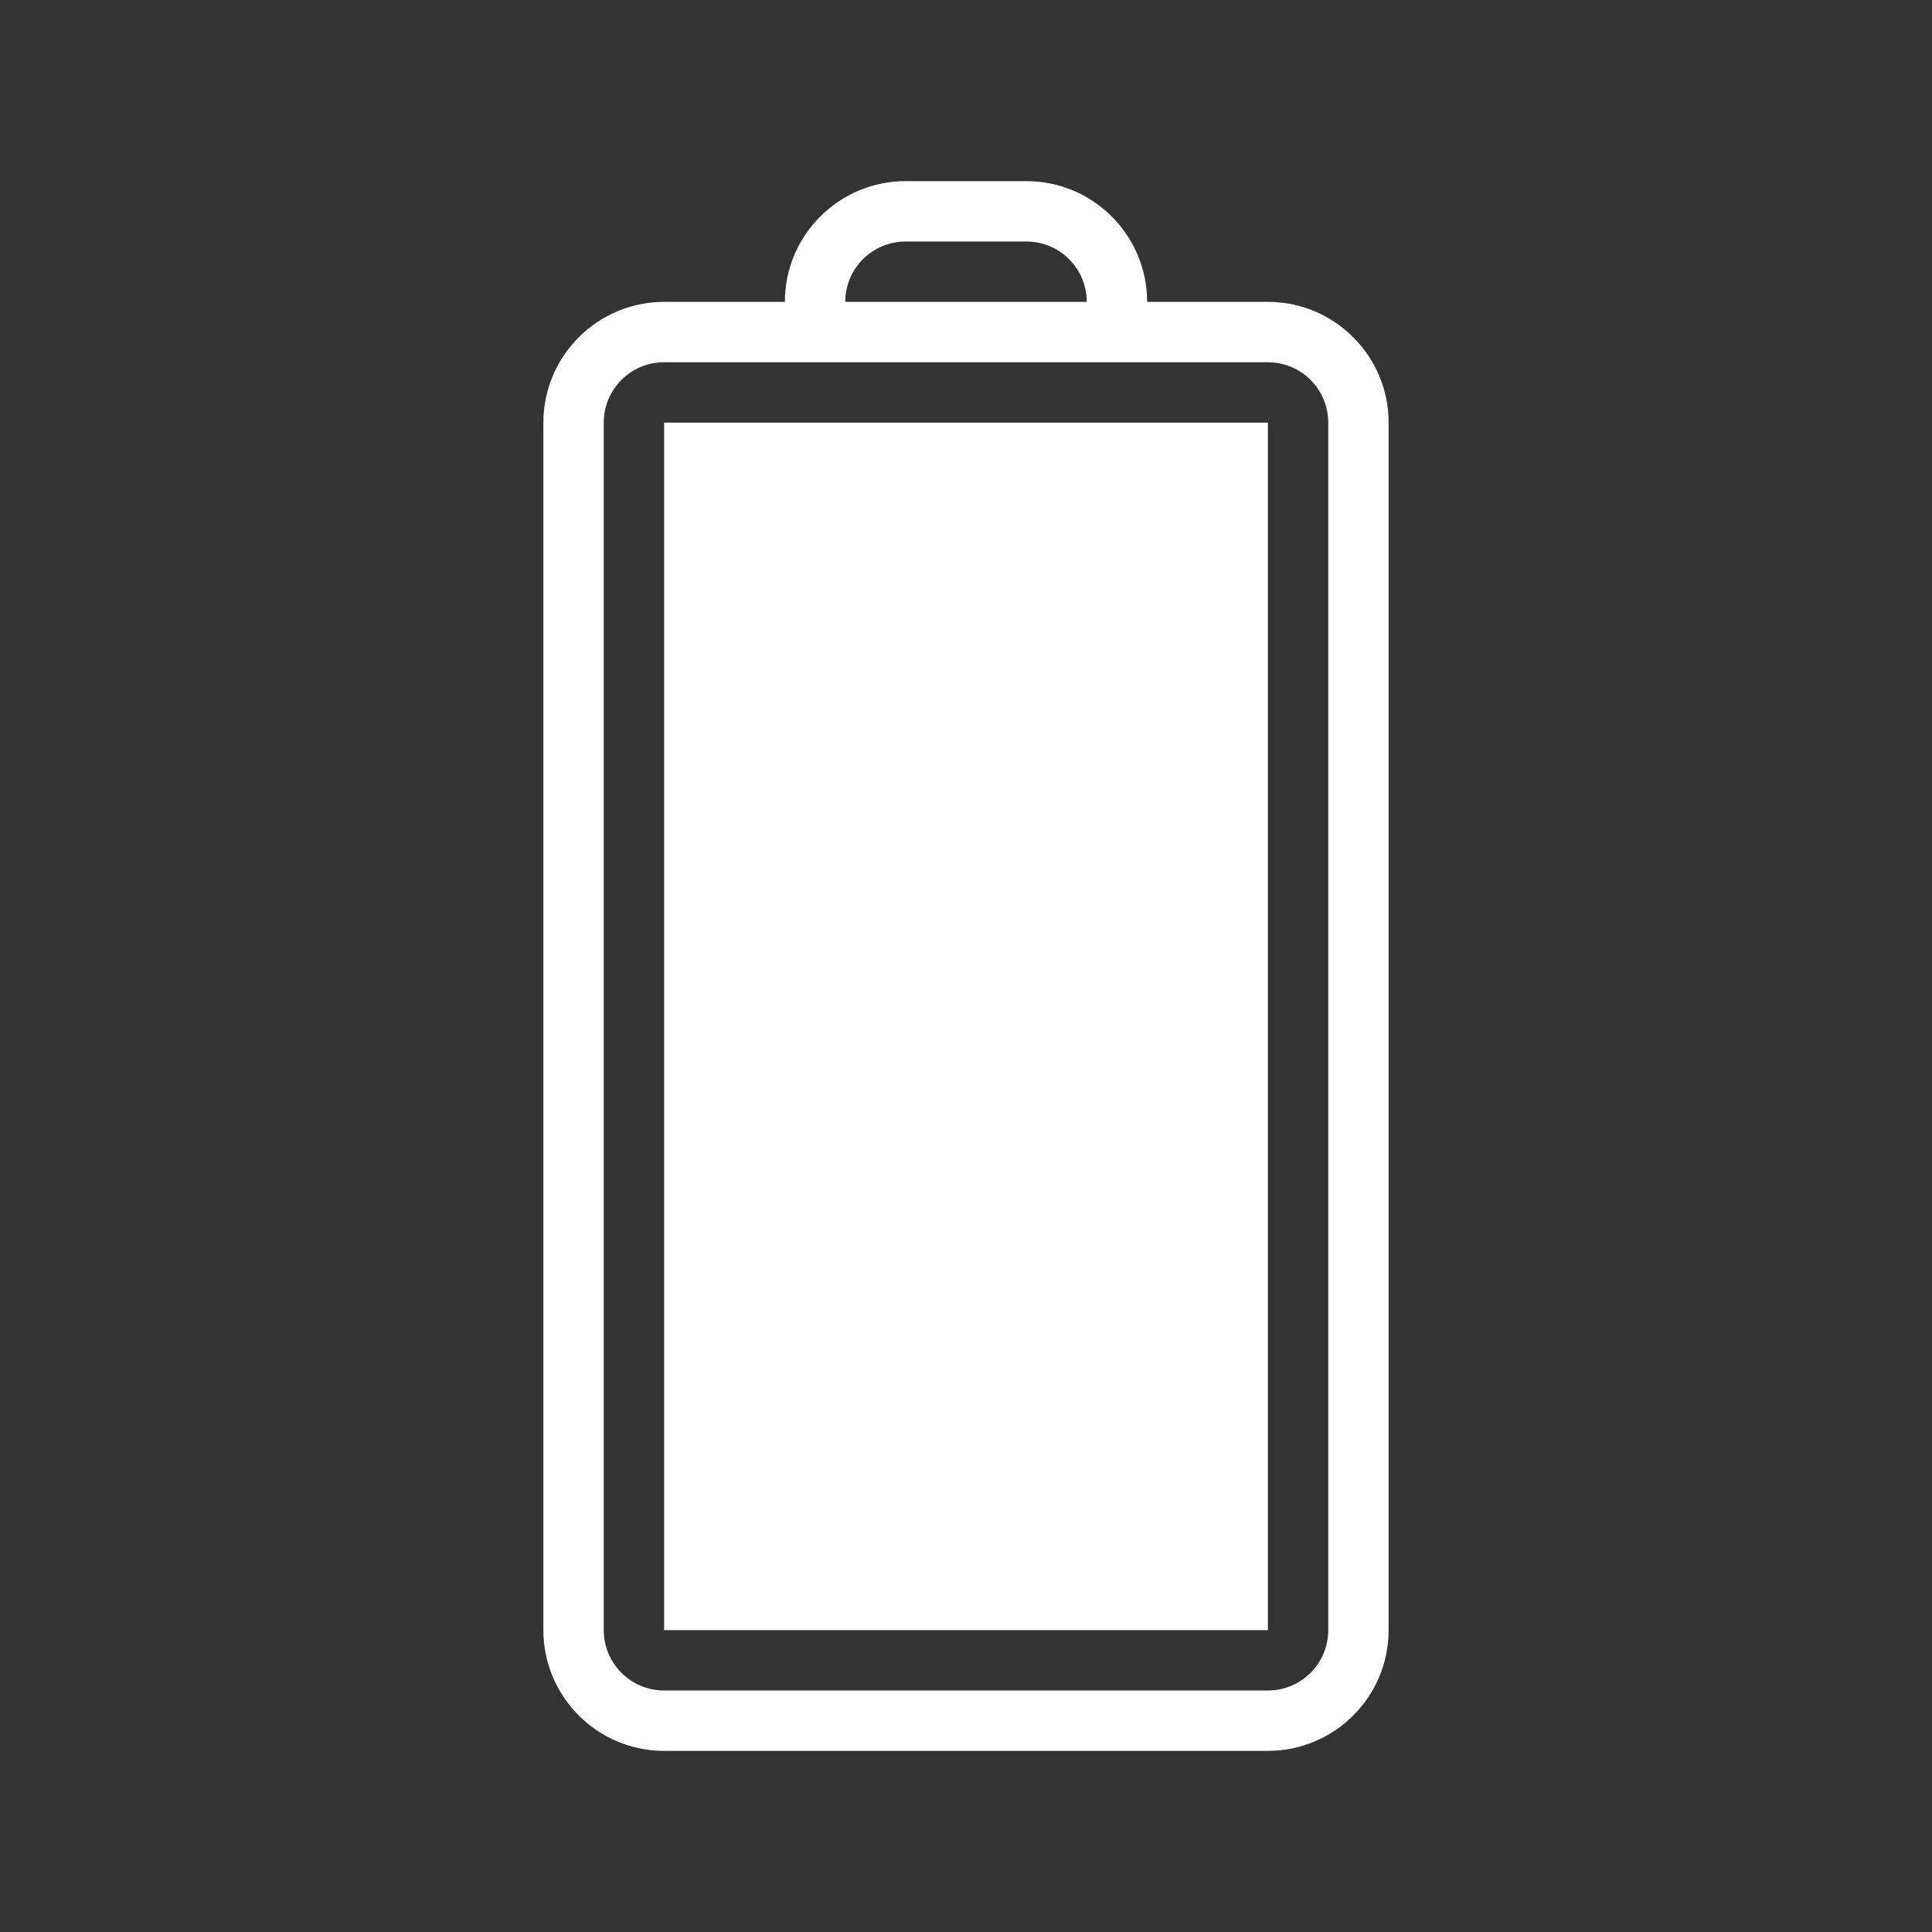 <?xml version="1.0" encoding="UTF-8" standalone="no"?>
<!-- Created with Inkscape (http://www.inkscape.org/) -->

<svg
   xmlns:dc="http://purl.org/dc/elements/1.1/"
   xmlns:cc="http://creativecommons.org/ns#"
   xmlns:rdf="http://www.w3.org/1999/02/22-rdf-syntax-ns#"
   xmlns:svg="http://www.w3.org/2000/svg"
   xmlns="http://www.w3.org/2000/svg"
   xmlns:sodipodi="http://sodipodi.sourceforge.net/DTD/sodipodi-0.dtd"
   xmlns:inkscape="http://www.inkscape.org/namespaces/inkscape"
   width="32"
   height="32"
   id="svg7229"
   sodipodi:version="0.32"
   inkscape:version="0.92.4 (5da689c313, 2019-01-14)"
   version="1.0"
   sodipodi:docname="battery.svg"
   inkscape:output_extension="org.inkscape.output.svgz.inkscape"
   viewBox="0 0 32 32">
  <rect x="0" y="0" width="32" height="32" fill="#333333" stroke="none"/>
  <defs
     id="defs7231">
    <style
       id="current-color-scheme"
       type="text/css">
      .ColorScheme-Text {
        color:#31363b;
      }
      .ColorScheme-Background{
        color:#eff0f1;
      }
      .ColorScheme-ViewText {
        color:#31363b;
      }
      .ColorScheme-ViewBackground{
        color:#ffffff;
      }
      .ColorScheme-ViewHover {
        color:#FFFFFF;
      }
      .ColorScheme-ViewFocus{
        color:#5a5a5a;
      }
      .ColorScheme-ButtonText {
        color:#31363b;
      }
      .ColorScheme-ButtonBackground{
        color:#E9E8E8;
      }
      .ColorScheme-ButtonHover {
        color:#1489ff;
      }
      .ColorScheme-ButtonFocus{
        color:#2B74C7;
      }
</style>
    <style
       type="text/css"
       id="style5">
      .ColorScheme-Text {
        color:#31363b;
      }
      .ColorScheme-Background {
        color:#eff0f1;
      }
      .ColorScheme-Highlight {
        color:#3daee9;
      }
      .ColorScheme-ViewText {
        color:#31363b;
      }
      .ColorScheme-ViewBackground {
        color:#fcfcfc;
      }
      .ColorScheme-ViewHover {
        color:#93cee9;
      }
      .ColorScheme-ViewFocus{
        color:#3daee9;
      }
      .ColorScheme-ButtonText {
        color:#31363b;
      }
      .ColorScheme-ButtonBackground {
        color:#eff0f1;
      }
      .ColorScheme-ButtonHover {
        color:#93cee9;
      }
      .ColorScheme-ButtonFocus{
        color:#3daee9;
      }
      </style>
  </defs>
  <sodipodi:namedview
     id="base"
     pagecolor="#3c3c3c"
     bordercolor="#666666"
     borderopacity="1.0"
     inkscape:pageopacity="0"
     inkscape:pageshadow="2"
     inkscape:zoom="4"
     inkscape:cx="17.295461"
     inkscape:cy="12.472826"
     inkscape:document-units="px"
     inkscape:current-layer="layer1"
     showgrid="true"
     inkscape:window-width="1920"
     inkscape:window-height="1009"
     inkscape:window-x="0"
     inkscape:window-y="0"
     showguides="true"
     inkscape:guide-bbox="true"
     gridtolerance="10000"
     inkscape:window-maximized="1"
     inkscape:snap-bbox="true"
     inkscape:showpageshadow="false"
     borderlayer="true"
     inkscape:object-nodes="true"
     inkscape:measure-start="8,13"
     inkscape:measure-end="195,13"
     fit-margin-top="0"
     fit-margin-left="0"
     fit-margin-right="0"
     fit-margin-bottom="0"
     inkscape:bbox-nodes="true">
    <inkscape:grid
       type="xygrid"
       id="grid3780"
       empspacing="5"
       visible="true"
       enabled="true"
       snapvisiblegridlinesonly="true"
       originx="32"
       originy="-30" />
  </sodipodi:namedview>
  <g
     inkscape:label="Camada 1"
     inkscape:groupmode="layer"
     id="layer1"
     transform="translate(-182.536,-364.505)">
    <g
       id="16-16-Fill100"
       transform="translate(4.4335937e-6,4.5996094e-6)">
      <path
         inkscape:connector-curvature="0"
         id="rect932-7-8"
         d="m 295.536,441.505 v 1 c -1.108,0 -2,0.892 -2,2 v 9 c 0,1.108 0.892,2 2,2 h 4 c 1.108,0 2,-0.892 2,-2 v -9 c 0,-1.108 -0.892,-2 -2,-2 v -1 z m 1,1 h 2 v 1 h 1 c 0.554,0 1,0.446 1,1 v 9 c 0,0.554 -0.446,1 -1,1 h -4 c -0.554,0 -1,-0.446 -1,-1 v -9 c 0,-0.554 0.446,-1 1,-1 h 1 z m -1,2 v 9 h 4 v -9 z"
         style="opacity:1;fill:#ffffff;fill-opacity:1;stroke-width:0.964;stroke-linecap:square" />
      <rect
         y="440.505"
         x="289.536"
         height="16"
         width="16"
         id="rect971-5"
         style="opacity:1;fill:#008080;fill-opacity:0;stroke-linecap:square" />
    </g>
    <g
       style="clip-rule:evenodd;fill-rule:evenodd;stroke-linejoin:round;stroke-miterlimit:1.414"
       id="Fill100"
       transform="translate(182.536,364.505)">
      <path
         inkscape:connector-curvature="0"
         id="path2"
         style="fill:#ffffff"
         d="M 21,29 H 11 C 9.896,29 9,28.104 9,27 V 7 C 9,5.896 9.896,5 11,5 h 10 c 1.104,0 2,0.896 2,2 v 20 c 0,1.104 -0.896,2 -2,2 z M 21,6 H 11 c -0.552,0 -1,0.448 -1,1 v 20 c 0,0.552 0.448,1 1,1 h 10 c 0.552,0 1,-0.448 1,-1 V 7 C 22,6.448 21.552,6 21,6 Z M 14,5 h -1 c 0,-1.104 0.896,-2 2,-2 h 2 c 1.104,0 2,0.896 2,2 H 18 C 18,4.448 17.552,4 17,4 h -2 c -0.552,0 -1,0.448 -1,1 z" />
      <rect
         id="rect4"
         style="fill:#ffffff"
         height="20"
         width="10"
         y="7"
         x="11" />
      <rect
         y="0"
         x="0"
         height="32"
         width="32"
         id="rect824"
         style="fill:#ffffff;fill-opacity:0" />
    </g>
    <g
       style="clip-rule:evenodd;fill-rule:evenodd;stroke-linejoin:round;stroke-miterlimit:1.414"
       id="Fill90"
       transform="translate(214.536,364.505)">
      <path
         inkscape:connector-curvature="0"
         id="path2-6"
         style="fill:#ffffff"
         d="M 21,29 H 11 C 9.896,29 9,28.104 9,27 V 7 C 9,5.896 9.896,5 11,5 h 10 c 1.104,0 2,0.896 2,2 v 20 c 0,1.104 -0.896,2 -2,2 z M 21,6 H 11 c -0.552,0 -1,0.448 -1,1 v 20 c 0,0.552 0.448,1 1,1 h 10 c 0.552,0 1,-0.448 1,-1 V 7 C 22,6.448 21.552,6 21,6 Z M 14,5 h -1 c 0,-1.104 0.896,-2 2,-2 h 2 c 1.104,0 2,0.896 2,2 H 18 C 18,4.448 17.552,4 17,4 h -2 c -0.552,0 -1,0.448 -1,1 z" />
      <path
         style="fill:#ffffff"
         d="M 11,9 H 21 V 27 H 11 Z"
         id="rect4-8"
         inkscape:connector-curvature="0"
         sodipodi:nodetypes="ccccc" />
      <rect
         y="0"
         x="0"
         height="32"
         width="32"
         id="rect824-2"
         style="fill:#ffffff;fill-opacity:0" />
    </g>
    <g
       style="clip-rule:evenodd;fill-rule:evenodd;stroke-linejoin:round;stroke-miterlimit:1.414"
       id="Fill80"
       transform="translate(246.536,364.505)">
      <path
         inkscape:connector-curvature="0"
         id="path2-6-8"
         style="fill:#ffffff"
         d="M 21,29 H 11 C 9.896,29 9,28.104 9,27 V 7 C 9,5.896 9.896,5 11,5 h 10 c 1.104,0 2,0.896 2,2 v 20 c 0,1.104 -0.896,2 -2,2 z M 21,6 H 11 c -0.552,0 -1,0.448 -1,1 v 20 c 0,0.552 0.448,1 1,1 h 10 c 0.552,0 1,-0.448 1,-1 V 7 C 22,6.448 21.552,6 21,6 Z M 14,5 h -1 c 0,-1.104 0.896,-2 2,-2 h 2 c 1.104,0 2,0.896 2,2 H 18 C 18,4.448 17.552,4 17,4 h -2 c -0.552,0 -1,0.448 -1,1 z" />
      <path
         style="fill:#ffffff"
         d="M 11,11 H 21 V 27 H 11 Z"
         id="rect4-8-7"
         inkscape:connector-curvature="0"
         sodipodi:nodetypes="ccccc" />
      <rect
         y="0"
         x="0"
         height="32"
         width="32"
         id="rect824-2-8"
         style="fill:#ffffff;fill-opacity:0" />
    </g>
    <g
       style="clip-rule:evenodd;fill-rule:evenodd;stroke-linejoin:round;stroke-miterlimit:1.414"
       id="Fill70"
       transform="translate(278.536,364.505)">
      <path
         inkscape:connector-curvature="0"
         id="path2-6-8-5"
         style="fill:#ffffff"
         d="M 21,29 H 11 C 9.896,29 9,28.104 9,27 V 7 C 9,5.896 9.896,5 11,5 h 10 c 1.104,0 2,0.896 2,2 v 20 c 0,1.104 -0.896,2 -2,2 z M 21,6 H 11 c -0.552,0 -1,0.448 -1,1 v 20 c 0,0.552 0.448,1 1,1 h 10 c 0.552,0 1,-0.448 1,-1 V 7 C 22,6.448 21.552,6 21,6 Z M 14,5 h -1 c 0,-1.104 0.896,-2 2,-2 h 2 c 1.104,0 2,0.896 2,2 H 18 C 18,4.448 17.552,4 17,4 h -2 c -0.552,0 -1,0.448 -1,1 z" />
      <path
         style="fill:#ffffff"
         d="M 11,13 H 21 V 27 H 11 Z"
         id="rect4-8-7-0"
         inkscape:connector-curvature="0"
         sodipodi:nodetypes="ccccc" />
      <rect
         y="0"
         x="0"
         height="32"
         width="32"
         id="rect824-2-8-1"
         style="fill:#ffffff;fill-opacity:0" />
    </g>
    <g
       style="clip-rule:evenodd;fill-rule:evenodd;stroke-linejoin:round;stroke-miterlimit:1.414"
       id="Fill60"
       transform="translate(310.536,364.505)">
      <path
         inkscape:connector-curvature="0"
         id="path2-6-8-5-8"
         style="fill:#ffffff"
         d="M 21,29 H 11 C 9.896,29 9,28.104 9,27 V 7 C 9,5.896 9.896,5 11,5 h 10 c 1.104,0 2,0.896 2,2 v 20 c 0,1.104 -0.896,2 -2,2 z M 21,6 H 11 c -0.552,0 -1,0.448 -1,1 v 20 c 0,0.552 0.448,1 1,1 h 10 c 0.552,0 1,-0.448 1,-1 V 7 C 22,6.448 21.552,6 21,6 Z M 14,5 h -1 c 0,-1.104 0.896,-2 2,-2 h 2 c 1.104,0 2,0.896 2,2 H 18 C 18,4.448 17.552,4 17,4 h -2 c -0.552,0 -1,0.448 -1,1 z" />
      <path
         style="fill:#ffffff"
         d="M 11,15 H 21 V 27 H 11 Z"
         id="rect4-8-7-0-1"
         inkscape:connector-curvature="0"
         sodipodi:nodetypes="ccccc" />
      <rect
         y="0"
         x="0"
         height="32"
         width="32"
         id="rect824-2-8-1-9"
         style="fill:#ffffff;fill-opacity:0" />
    </g>
    <g
       style="clip-rule:evenodd;fill-rule:evenodd;stroke-linejoin:round;stroke-miterlimit:1.414"
       id="Fill50"
       transform="translate(342.536,364.505)">
      <path
         inkscape:connector-curvature="0"
         id="path2-6-8-5-8-5"
         style="fill:#ffffff"
         d="M 21,29 H 11 C 9.896,29 9,28.104 9,27 V 7 C 9,5.896 9.896,5 11,5 h 10 c 1.104,0 2,0.896 2,2 v 20 c 0,1.104 -0.896,2 -2,2 z M 21,6 H 11 c -0.552,0 -1,0.448 -1,1 v 20 c 0,0.552 0.448,1 1,1 h 10 c 0.552,0 1,-0.448 1,-1 V 7 C 22,6.448 21.552,6 21,6 Z M 14,5 h -1 c 0,-1.104 0.896,-2 2,-2 h 2 c 1.104,0 2,0.896 2,2 H 18 C 18,4.448 17.552,4 17,4 h -2 c -0.552,0 -1,0.448 -1,1 z" />
      <path
         style="fill:#ffffff"
         d="M 11,17 H 21 V 27 H 11 Z"
         id="rect4-8-7-0-1-4"
         inkscape:connector-curvature="0"
         sodipodi:nodetypes="ccccc" />
      <rect
         y="0"
         x="0"
         height="32"
         width="32"
         id="rect824-2-8-1-9-3"
         style="fill:#ffffff;fill-opacity:0" />
    </g>
    <g
       style="clip-rule:evenodd;fill-rule:evenodd;stroke-linejoin:round;stroke-miterlimit:1.414"
       id="Fill40"
       transform="translate(374.536,364.505)">
      <path
         inkscape:connector-curvature="0"
         id="path2-6-8-5-8-5-9"
         style="fill:#ffffff"
         d="M 21,29 H 11 C 9.896,29 9,28.104 9,27 V 7 C 9,5.896 9.896,5 11,5 h 10 c 1.104,0 2,0.896 2,2 v 20 c 0,1.104 -0.896,2 -2,2 z M 21,6 H 11 c -0.552,0 -1,0.448 -1,1 v 20 c 0,0.552 0.448,1 1,1 h 10 c 0.552,0 1,-0.448 1,-1 V 7 C 22,6.448 21.552,6 21,6 Z M 14,5 h -1 c 0,-1.104 0.896,-2 2,-2 h 2 c 1.104,0 2,0.896 2,2 H 18 C 18,4.448 17.552,4 17,4 h -2 c -0.552,0 -1,0.448 -1,1 z" />
      <path
         style="fill:#ffffff"
         d="m 11,19 h 10 v 8 H 11 Z"
         id="rect4-8-7-0-1-4-7"
         inkscape:connector-curvature="0"
         sodipodi:nodetypes="ccccc" />
      <rect
         y="0"
         x="0"
         height="32"
         width="32"
         id="rect824-2-8-1-9-3-5"
         style="fill:#ffffff;fill-opacity:0" />
    </g>
    <g
       style="clip-rule:evenodd;fill-rule:evenodd;stroke-linejoin:round;stroke-miterlimit:1.414"
       id="Fill30"
       transform="translate(406.536,364.505)">
      <path
         inkscape:connector-curvature="0"
         id="path2-6-8-5-8-5-9-0"
         style="fill:#ffffff"
         d="M 21,29 H 11 C 9.896,29 9,28.104 9,27 V 7 C 9,5.896 9.896,5 11,5 h 10 c 1.104,0 2,0.896 2,2 v 20 c 0,1.104 -0.896,2 -2,2 z M 21,6 H 11 c -0.552,0 -1,0.448 -1,1 v 20 c 0,0.552 0.448,1 1,1 h 10 c 0.552,0 1,-0.448 1,-1 V 7 C 22,6.448 21.552,6 21,6 Z M 14,5 h -1 c 0,-1.104 0.896,-2 2,-2 h 2 c 1.104,0 2,0.896 2,2 H 18 C 18,4.448 17.552,4 17,4 h -2 c -0.552,0 -1,0.448 -1,1 z" />
      <path
         style="fill:#ffffff"
         d="m 11,21 h 10 v 6 H 11 Z"
         id="rect4-8-7-0-1-4-7-4"
         inkscape:connector-curvature="0"
         sodipodi:nodetypes="ccccc" />
      <rect
         y="0"
         x="0"
         height="32"
         width="32"
         id="rect824-2-8-1-9-3-5-5"
         style="fill:#ffffff;fill-opacity:0" />
    </g>
    <g
       style="clip-rule:evenodd;fill-rule:evenodd;stroke-linejoin:round;stroke-miterlimit:1.414"
       id="Fill20"
       transform="translate(438.536,364.505)">
      <path
         inkscape:connector-curvature="0"
         id="path2-6-8-5-8-5-9-0-7"
         style="fill:#ffffff"
         d="M 21,29 H 11 C 9.896,29 9,28.104 9,27 V 7 C 9,5.896 9.896,5 11,5 h 10 c 1.104,0 2,0.896 2,2 v 20 c 0,1.104 -0.896,2 -2,2 z M 21,6 H 11 c -0.552,0 -1,0.448 -1,1 v 20 c 0,0.552 0.448,1 1,1 h 10 c 0.552,0 1,-0.448 1,-1 V 7 C 22,6.448 21.552,6 21,6 Z M 14,5 h -1 c 0,-1.104 0.896,-2 2,-2 h 2 c 1.104,0 2,0.896 2,2 H 18 C 18,4.448 17.552,4 17,4 h -2 c -0.552,0 -1,0.448 -1,1 z" />
      <path
         style="fill:#ffffff"
         d="m 11,23 h 10 v 4 H 11 Z"
         id="rect4-8-7-0-1-4-7-4-5"
         inkscape:connector-curvature="0"
         sodipodi:nodetypes="ccccc" />
      <rect
         y="0"
         x="0"
         height="32"
         width="32"
         id="rect824-2-8-1-9-3-5-5-9"
         style="fill:#ffffff;fill-opacity:0" />
    </g>
    <g
       style="clip-rule:evenodd;fill-rule:evenodd;stroke-linejoin:round;stroke-miterlimit:1.414"
       id="Fill10"
       transform="translate(470.536,364.505)">
      <path
         inkscape:connector-curvature="0"
         id="path2-6-8-5-8-5-9-0-7-2"
         style="fill:#ff2851;fill-opacity:1"
         d="M 21,29 H 11 C 9.896,29 9,28.104 9,27 V 7 C 9,5.896 9.896,5 11,5 h 10 c 1.104,0 2,0.896 2,2 v 20 c 0,1.104 -0.896,2 -2,2 z M 21,6 H 11 c -0.552,0 -1,0.448 -1,1 v 20 c 0,0.552 0.448,1 1,1 h 10 c 0.552,0 1,-0.448 1,-1 V 7 C 22,6.448 21.552,6 21,6 Z M 14,5 h -1 c 0,-1.104 0.896,-2 2,-2 h 2 c 1.104,0 2,0.896 2,2 H 18 C 18,4.448 17.552,4 17,4 h -2 c -0.552,0 -1,0.448 -1,1 z" />
      <path
         style="fill:#ff2851;fill-opacity:1"
         d="m 11,25 h 10 v 2 H 11 Z"
         id="rect4-8-7-0-1-4-7-4-5-7"
         inkscape:connector-curvature="0"
         sodipodi:nodetypes="ccccc" />
      <rect
         y="0"
         x="0"
         height="32"
         width="32"
         id="rect824-2-8-1-9-3-5-5-9-5"
         style="fill:#ffffff;fill-opacity:0" />
    </g>
    <g
       style="clip-rule:evenodd;fill-rule:evenodd;stroke-linejoin:round;stroke-miterlimit:1.414"
       id="Fill0"
       transform="translate(502.536,364.505)">
      <path
         inkscape:connector-curvature="0"
         id="path2-6-8-5-8-5-9-0-7-2-5"
         style="fill:#ff2851;fill-opacity:1"
         d="M 21,29 H 11 C 9.896,29 9,28.104 9,27 V 7 C 9,5.896 9.896,5 11,5 h 10 c 1.104,0 2,0.896 2,2 v 20 c 0,1.104 -0.896,2 -2,2 z M 21,6 H 11 c -0.552,0 -1,0.448 -1,1 v 20 c 0,0.552 0.448,1 1,1 h 10 c 0.552,0 1,-0.448 1,-1 V 7 C 22,6.448 21.552,6 21,6 Z M 14,5 h -1 c 0,-1.104 0.896,-2 2,-2 h 2 c 1.104,0 2,0.896 2,2 H 18 C 18,4.448 17.552,4 17,4 h -2 c -0.552,0 -1,0.448 -1,1 z" />
      <rect
         y="0"
         x="0"
         height="32"
         width="32"
         id="rect824-2-8-1-9-3-5-5-9-5-6"
         style="fill:#ffffff;fill-opacity:0" />
    </g>
    <g
       style="clip-rule:evenodd;fill-rule:evenodd;stroke-linejoin:round;stroke-miterlimit:1.414"
       id="AcAdapter"
       transform="translate(150.536,364.505)">
      <g
         id="g826">
        <path
           inkscape:connector-curvature="0"
           d="m 16,16 h 3 l -3,7 v -5 h -3 l 3,-7 z"
           style="fill:#00e27d;fill-opacity:0.992"
           id="path6" />
      </g>
      <rect
         y="0"
         x="0"
         height="32"
         width="32"
         id="rect821"
         style="fill:#ffffff;fill-opacity:0;stroke-width:0.99" />
    </g>
    <g
       style="clip-rule:evenodd;fill-rule:evenodd;stroke-linejoin:round;stroke-miterlimit:1.414"
       id="Unavailable"
       transform="translate(118.536,364.505)">
      <g
         id="g827">
        <circle
           cx="23"
           cy="23"
           r="6"
           style="fill:#ff2851"
           id="circle6" />
        <path
           inkscape:connector-curvature="0"
           d="M 20.879,19.464 23,21.586 25.121,19.464 26.536,20.879 24.414,23 26.536,25.121 25.121,26.536 23,24.414 20.879,26.536 19.464,25.121 21.586,23 19.464,20.879 Z"
           style="fill:#ffffff"
           id="path8" />
      </g>
      <rect
         y="0"
         x="0"
         height="32"
         width="32"
         id="rect829"
         style="fill:#ffffff;fill-opacity:0;stroke-width:1.006" />
    </g>
    <g
       style="clip-rule:evenodd;fill-rule:evenodd;stroke-linejoin:round;stroke-miterlimit:1.414"
       id="Battery"
       transform="translate(534.536,364.505)">
      <path
         inkscape:connector-curvature="0"
         id="path2-6-8-5-8-5-9-0-7-2-5-1"
         style="fill:#ffffff;fill-opacity:1"
         d="M 21,29 H 11 C 9.896,29 9,28.104 9,27 V 7 C 9,5.896 9.896,5 11,5 h 10 c 1.104,0 2,0.896 2,2 v 20 c 0,1.104 -0.896,2 -2,2 z M 21,6 H 11 c -0.552,0 -1,0.448 -1,1 v 20 c 0,0.552 0.448,1 1,1 h 10 c 0.552,0 1,-0.448 1,-1 V 7 C 22,6.448 21.552,6 21,6 Z M 14,5 h -1 c 0,-1.104 0.896,-2 2,-2 h 2 c 1.104,0 2,0.896 2,2 H 18 C 18,4.448 17.552,4 17,4 h -2 c -0.552,0 -1,0.448 -1,1 z" />
      <rect
         y="0"
         x="0"
         height="32"
         width="32"
         id="rect824-2-8-1-9-3-5-5-9-5-6-1"
         style="fill:#ffffff;fill-opacity:0" />
    </g>
    <g
       style="clip-rule:evenodd;fill-rule:evenodd;stroke-linejoin:round;stroke-miterlimit:1.414"
       id="22-22-Fill100"
       transform="translate(214.536,404.505)">
      <path
         inkscape:connector-curvature="0"
         id="path2-7"
         d="M 10,2 C 9.448,2 9,2.448 9,3 V 4 H 8 C 6.896,4 6,4.896 6,6 v 12 c 0,1.104 0.896,2 2,2 h 6 c 1.104,0 2,-0.896 2,-2 V 6 C 16,4.896 15.104,4 14,4 H 13 V 3 C 13,2.448 12.552,2 12,2 Z m 0,1 h 2 V 4 H 10 Z M 8,5 h 6 c 0.552,0 1,0.448 1,1 v 12 c 0,0.552 -0.448,1 -1,1 H 8 C 7.448,19 7,18.552 7,18 V 6 C 7,5.448 7.448,5 8,5 Z m 0,1 v 12 h 6 V 6 Z"
         style="fill:#ffffff" />
      <rect
         y="0"
         x="0"
         height="22"
         width="22"
         id="rect822"
         style="fill:#ffffff;fill-opacity:0;stroke-width:0.855" />
    </g>
    <g
       style="clip-rule:evenodd;fill-rule:evenodd;stroke-linejoin:round;stroke-miterlimit:1.414"
       id="22-22-Fill90"
       transform="translate(236.536,404.505)">
      <path
         inkscape:connector-curvature="0"
         id="path2-7-3"
         d="M 10,2 C 9.448,2 9,2.448 9,3 V 4 H 8 C 6.896,4 6,4.896 6,6 v 12 c 0,1.104 0.896,2 2,2 h 6 c 1.104,0 2,-0.896 2,-2 V 6 C 16,4.896 15.104,4 14,4 H 13 V 3 C 13,2.448 12.552,2 12,2 Z m 0,1 h 2 V 4 H 10 Z M 8,5 h 6 c 0.552,0 1,0.448 1,1 v 12 c 0,0.552 -0.448,1 -1,1 H 8 C 7.448,19 7,18.552 7,18 V 6 C 7,5.448 7.448,5 8,5 Z m 0,4 v 9 h 6 V 7 Z"
         style="fill:#ffffff"
         sodipodi:nodetypes="sscsssssssscssscccccsssssssssccccc" />
      <rect
         y="0"
         x="0"
         height="22"
         width="22"
         id="rect822-9"
         style="fill:#ffffff;fill-opacity:0;stroke-width:0.855" />
    </g>
    <g
       style="clip-rule:evenodd;fill-rule:evenodd;stroke-linejoin:round;stroke-miterlimit:1.414"
       id="22-22-Fill80"
       transform="translate(258.536,404.505)">
      <path
         inkscape:connector-curvature="0"
         id="path2-7-3-7"
         d="M 10,2 C 9.448,2 9,2.448 9,3 V 4 H 8 C 6.896,4 6,4.896 6,6 v 12 c 0,1.104 0.896,2 2,2 h 6 c 1.104,0 2,-0.896 2,-2 V 6 C 16,4.896 15.104,4 14,4 H 13 V 3 C 13,2.448 12.552,2 12,2 Z m 0,1 h 2 V 4 H 10 Z M 8,5 h 6 c 0.552,0 1,0.448 1,1 v 12 c 0,0.552 -0.448,1 -1,1 H 8 C 7.448,19 7,18.552 7,18 V 6 C 7,5.448 7.448,5 8,5 Z m 0,5 v 8 h 6 V 8 Z"
         style="fill:#ffffff"
         sodipodi:nodetypes="sscsssssssscssscccccsssssssssccccc" />
      <rect
         y="0"
         x="0"
         height="22"
         width="22"
         id="rect822-9-6"
         style="fill:#ffffff;fill-opacity:0;stroke-width:0.855" />
    </g>
    <g
       style="clip-rule:evenodd;fill-rule:evenodd;stroke-linejoin:round;stroke-miterlimit:1.414"
       id="22-22-Fill70"
       transform="translate(280.536,404.505)">
      <path
         inkscape:connector-curvature="0"
         id="path2-7-3-7-0"
         d="M 10,2 C 9.448,2 9,2.448 9,3 V 4 H 8 C 6.896,4 6,4.896 6,6 v 12 c 0,1.104 0.896,2 2,2 h 6 c 1.104,0 2,-0.896 2,-2 V 6 C 16,4.896 15.104,4 14,4 H 13 V 3 C 13,2.448 12.552,2 12,2 Z m 0,1 h 2 V 4 H 10 Z M 8,5 h 6 c 0.552,0 1,0.448 1,1 v 12 c 0,0.552 -0.448,1 -1,1 H 8 C 7.448,19 7,18.552 7,18 V 6 C 7,5.448 7.448,5 8,5 Z m 0,6 v 7 h 6 V 9 Z"
         style="fill:#ffffff"
         sodipodi:nodetypes="sscsssssssscssscccccsssssssssccccc" />
      <rect
         y="0"
         x="0"
         height="22"
         width="22"
         id="rect822-9-6-2"
         style="fill:#ffffff;fill-opacity:0;stroke-width:0.855" />
    </g>
    <g
       style="clip-rule:evenodd;fill-rule:evenodd;stroke-linejoin:round;stroke-miterlimit:1.414"
       id="22-22-Fill60"
       transform="translate(302.536,404.505)">
      <path
         inkscape:connector-curvature="0"
         id="path2-7-3-7-0-6"
         d="M 10,2 C 9.448,2 9,2.448 9,3 V 4 H 8 C 6.896,4 6,4.896 6,6 v 12 c 0,1.104 0.896,2 2,2 h 6 c 1.104,0 2,-0.896 2,-2 V 6 C 16,4.896 15.104,4 14,4 H 13 V 3 C 13,2.448 12.552,2 12,2 Z m 0,1 h 2 V 4 H 10 Z M 8,5 h 6 c 0.552,0 1,0.448 1,1 v 12 c 0,0.552 -0.448,1 -1,1 H 8 C 7.448,19 7,18.552 7,18 V 6 C 7,5.448 7.448,5 8,5 Z m 0,7 v 6 h 6 v -8 z"
         style="fill:#ffffff"
         sodipodi:nodetypes="sscsssssssscssscccccsssssssssccccc" />
      <rect
         y="0"
         x="0"
         height="22"
         width="22"
         id="rect822-9-6-2-8"
         style="fill:#ffffff;fill-opacity:0;stroke-width:0.855" />
    </g>
    <g
       style="clip-rule:evenodd;fill-rule:evenodd;stroke-linejoin:round;stroke-miterlimit:1.414"
       id="22-22-Fill50"
       transform="translate(324.536,404.505)">
      <path
         inkscape:connector-curvature="0"
         id="path2-7-3-7-0-6-0"
         d="M 10,2 C 9.448,2 9,2.448 9,3 V 4 H 8 C 6.896,4 6,4.896 6,6 v 12 c 0,1.104 0.896,2 2,2 h 6 c 1.104,0 2,-0.896 2,-2 V 6 C 16,4.896 15.104,4 14,4 H 13 V 3 C 13,2.448 12.552,2 12,2 Z m 0,1 h 2 V 4 H 10 Z M 8,5 h 6 c 0.552,0 1,0.448 1,1 v 12 c 0,0.552 -0.448,1 -1,1 H 8 C 7.448,19 7,18.552 7,18 V 6 C 7,5.448 7.448,5 8,5 Z m 0,7 v 6 h 6 v -6 z"
         style="fill:#ffffff"
         sodipodi:nodetypes="sscsssssssscssscccccsssssssssccccc" />
      <rect
         y="0"
         x="0"
         height="22"
         width="22"
         id="rect822-9-6-2-8-9"
         style="fill:#ffffff;fill-opacity:0;stroke-width:0.855" />
    </g>
    <g
       style="clip-rule:evenodd;fill-rule:evenodd;stroke-linejoin:round;stroke-miterlimit:1.414"
       id="22-22-Fill40"
       transform="translate(346.536,404.505)">
      <path
         inkscape:connector-curvature="0"
         id="path2-7-3-7-0-6-0-5"
         d="M 10,2 C 9.448,2 9,2.448 9,3 V 4 H 8 C 6.896,4 6,4.896 6,6 v 12 c 0,1.104 0.896,2 2,2 h 6 c 1.104,0 2,-0.896 2,-2 V 6 C 16,4.896 15.104,4 14,4 H 13 V 3 C 13,2.448 12.552,2 12,2 Z m 0,1 h 2 V 4 H 10 Z M 8,5 h 6 c 0.552,0 1,0.448 1,1 v 12 c 0,0.552 -0.448,1 -1,1 H 8 C 7.448,19 7,18.552 7,18 V 6 C 7,5.448 7.448,5 8,5 Z m 0,9 v 4 h 6 v -6 z"
         style="fill:#ffffff"
         sodipodi:nodetypes="sscsssssssscssscccccsssssssssccccc" />
      <rect
         y="0"
         x="0"
         height="22"
         width="22"
         id="rect822-9-6-2-8-9-6"
         style="fill:#ffffff;fill-opacity:0;stroke-width:0.855" />
    </g>
    <g
       style="clip-rule:evenodd;fill-rule:evenodd;stroke-linejoin:round;stroke-miterlimit:1.414"
       id="22-22-Fill30"
       transform="translate(368.536,404.505)">
      <path
         inkscape:connector-curvature="0"
         id="path2-7-3-7-0-6-0-5-9"
         d="M 10,2 C 9.448,2 9,2.448 9,3 V 4 H 8 C 6.896,4 6,4.896 6,6 v 12 c 0,1.104 0.896,2 2,2 h 6 c 1.104,0 2,-0.896 2,-2 V 6 C 16,4.896 15.104,4 14,4 H 13 V 3 C 13,2.448 12.552,2 12,2 Z m 0,1 h 2 V 4 H 10 Z M 8,5 h 6 c 0.552,0 1,0.448 1,1 v 12 c 0,0.552 -0.448,1 -1,1 H 8 C 7.448,19 7,18.552 7,18 V 6 C 7,5.448 7.448,5 8,5 Z m 0,10 v 3 h 6 v -5 z"
         style="fill:#ffffff"
         sodipodi:nodetypes="sscsssssssscssscccccsssssssssccccc" />
      <rect
         y="0"
         x="0"
         height="22"
         width="22"
         id="rect822-9-6-2-8-9-6-8"
         style="fill:#ffffff;fill-opacity:0;stroke-width:0.855" />
    </g>
    <g
       style="clip-rule:evenodd;fill-rule:evenodd;stroke-linejoin:round;stroke-miterlimit:1.414"
       id="22-22-Fill20"
       transform="translate(390.536,404.505)">
      <path
         inkscape:connector-curvature="0"
         id="path2-7-3-7-0-6-0-5-9-3"
         d="M 10,2 C 9.448,2 9,2.448 9,3 V 4 H 8 C 6.896,4 6,4.896 6,6 v 12 c 0,1.104 0.896,2 2,2 h 6 c 1.104,0 2,-0.896 2,-2 V 6 C 16,4.896 15.104,4 14,4 H 13 V 3 C 13,2.448 12.552,2 12,2 Z m 0,1 h 2 V 4 H 10 Z M 8,5 h 6 c 0.552,0 1,0.448 1,1 v 12 c 0,0.552 -0.448,1 -1,1 H 8 C 7.448,19 7,18.552 7,18 V 6 C 7,5.448 7.448,5 8,5 Z m 0,11 v 2 h 6 v -4 z"
         style="fill:#ffffff"
         sodipodi:nodetypes="sscsssssssscssscccccsssssssssccccc" />
      <rect
         y="0"
         x="0"
         height="22"
         width="22"
         id="rect822-9-6-2-8-9-6-8-8"
         style="fill:#ffffff;fill-opacity:0;stroke-width:0.855" />
    </g>
    <g
       style="clip-rule:evenodd;fill-rule:evenodd;stroke-linejoin:round;stroke-miterlimit:1.414"
       id="22-22-Fill10"
       transform="translate(412.536,404.505)">
      <path
         inkscape:connector-curvature="0"
         id="path2-7-3-7-0-6-0-5-9-3-4"
         d="M 10,2 C 9.448,2 9,2.448 9,3 V 4 H 8 C 6.896,4 6,4.896 6,6 v 12 c 0,1.104 0.896,2 2,2 h 6 c 1.104,0 2,-0.896 2,-2 V 6 C 16,4.896 15.104,4 14,4 H 13 V 3 C 13,2.448 12.552,2 12,2 Z m 0,1 h 2 V 4 H 10 Z M 8,5 h 6 c 0.552,0 1,0.448 1,1 v 12 c 0,0.552 -0.448,1 -1,1 H 8 C 7.448,19 7,18.552 7,18 V 6 C 7,5.448 7.448,5 8,5 Z m 0,12 v 1 h 6 v -2 z"
         style="fill:#ff2851;fill-opacity:1"
         sodipodi:nodetypes="sscsssssssscssscccccsssssssssccccc" />
      <rect
         y="0"
         x="0"
         height="22"
         width="22"
         id="rect822-9-6-2-8-9-6-8-8-2"
         style="fill:#ffffff;fill-opacity:0;stroke-width:0.855" />
    </g>
    <g
       style="clip-rule:evenodd;fill-rule:evenodd;stroke-linejoin:round;stroke-miterlimit:1.414"
       id="22-22-Fill0"
       transform="translate(434.536,404.505)">
      <path
         inkscape:connector-curvature="0"
         id="path2-7-3-7-0-6-0-5-9-3-4-2"
         d="M 10,2 C 9.448,2 9,2.448 9,3 V 4 H 8 C 6.896,4 6,4.896 6,6 v 12 c 0,1.104 0.896,2 2,2 h 6 c 1.104,0 2,-0.896 2,-2 V 6 C 16,4.896 15.104,4 14,4 H 13 V 3 C 13,2.448 12.552,2 12,2 Z m 0,1 h 2 V 4 H 10 Z M 8,5 h 6 c 0.552,0 1,0.448 1,1 v 12 c 0,0.552 -0.448,1 -1,1 H 8 C 7.448,19 7,18.552 7,18 V 6 C 7,5.448 7.448,5 8,5 Z"
         style="fill:#ff2851;fill-opacity:1"
         sodipodi:nodetypes="sscsssssssscssscccccsssssssss" />
      <rect
         y="0"
         x="0"
         height="22"
         width="22"
         id="rect822-9-6-2-8-9-6-8-8-2-5"
         style="fill:#ffffff;fill-opacity:0;stroke-width:0.855" />
    </g>
    <g
       style="clip-rule:evenodd;fill-rule:evenodd;stroke-linejoin:round;stroke-miterlimit:1.414"
       id="22-22-Battery"
       transform="translate(456.536,404.505)">
      <path
         inkscape:connector-curvature="0"
         id="path2-7-3-7-0-6-0-5-9-3-4-2-3"
         d="M 10,2 C 9.448,2 9,2.448 9,3 V 4 H 8 C 6.896,4 6,4.896 6,6 v 12 c 0,1.104 0.896,2 2,2 h 6 c 1.104,0 2,-0.896 2,-2 V 6 C 16,4.896 15.104,4 14,4 H 13 V 3 C 13,2.448 12.552,2 12,2 Z m 0,1 h 2 V 4 H 10 Z M 8,5 h 6 c 0.552,0 1,0.448 1,1 v 12 c 0,0.552 -0.448,1 -1,1 H 8 C 7.448,19 7,18.552 7,18 V 6 C 7,5.448 7.448,5 8,5 Z"
         style="fill:#ffffff;fill-opacity:1"
         sodipodi:nodetypes="sscsssssssscssscccccsssssssss" />
      <rect
         y="0"
         x="0"
         height="22"
         width="22"
         id="rect822-9-6-2-8-9-6-8-8-2-5-7"
         style="fill:#ffffff;fill-opacity:0;stroke-width:0.855" />
    </g>
    <g
       style="clip-rule:evenodd;fill-rule:evenodd;stroke-linejoin:round;stroke-miterlimit:1.414"
       id="22-22-Unavailable"
       transform="translate(192.536,404.505)">
      <g
         transform="translate(1,1)"
         id="g10">
        <circle
           id="circle6-4"
           style="fill:#ff2851"
           r="5"
           cy="15"
           cx="15" />
        <path
           inkscape:connector-curvature="0"
           id="path8-4"
           style="fill:#ffffff"
           d="M 13.586,12.172 15,13.586 16.414,12.172 17.828,13.586 16.414,15 17.828,16.414 16.414,17.828 15,16.414 13.586,17.828 12.172,16.414 13.586,15 12.172,13.586 Z" />
      </g>
      <rect
         y="0"
         x="0"
         height="22"
         width="22"
         id="rect827"
         style="fill:#ffffff;fill-opacity:0;stroke-width:0.946" />
    </g>
    <g
       style="clip-rule:evenodd;fill-rule:evenodd;stroke-linejoin:round;stroke-miterlimit:1.414"
       id="22-22-AcAdapter"
       transform="translate(170.536,404.505)">
      <path
         inkscape:connector-curvature="0"
         id="path8-3"
         style="fill:#00e27d;fill-opacity:0.992"
         d="m 11,11 h 2 l -2,5 V 13 H 9 l 2,-5 z" />
      <rect
         y="0"
         x="0"
         height="22"
         width="22"
         id="rect823"
         style="fill:#ffffff;fill-opacity:0;stroke-width:1.006" />
    </g>
    <g
       style="clip-rule:evenodd;fill-rule:evenodd;stroke-linejoin:round;stroke-miterlimit:1.414"
       id="battery-ups"
       transform="translate(209.536,432.505)">
      <path
         inkscape:connector-curvature="0"
         id="path2-72"
         d="M 15,3 C 13.896,3 13,3.896 13,5 H 11 C 9.896,5 9,5.896 9,7 v 20 c 0,1.104 0.896,2 2,2 h 10 c 1.104,0 2,-0.896 2,-2 V 7 C 23,5.896 22.104,5 21,5 H 19 C 19,3.896 18.104,3 17,3 Z m 0,1 h 2 c 0.552,0 1,0.448 1,1 h -4 c 0,-0.552 0.448,-1 1,-1 z m -4,2 h 10 c 0.552,0 1,0.448 1,1 v 20 c 0,0.552 -0.448,1 -1,1 H 11 c -0.552,0 -1,-0.448 -1,-1 V 7 c 0,-0.552 0.448,-1 1,-1 z m 5,6 -5,3 v 2 l 5,-3 5,3 v -2 z m 0,4 -5,3 v 2 l 5,-3 5,3 v -2 z m 0,4 -5,3 v 4 h 10 v -4 z"
         style="fill:#ffffff" />
      <rect
         y="0"
         x="0"
         height="32"
         width="32"
         id="rect824-7"
         style="fill:#ffffff;fill-opacity:0;stroke-width:1.003" />
    </g>
    <g
       style="clip-rule:evenodd;fill-rule:evenodd;stroke-linejoin:round;stroke-miterlimit:1.414"
       id="22-22-battery-ups"
       transform="translate(242.536,438.505)">
      <path
         inkscape:connector-curvature="0"
         id="path2-1"
         d="M 10,2 C 9.448,2 9,2.448 9,3 V 4 H 8 C 6.896,4 6,4.896 6,6 v 12 c 0,1.104 0.896,2 2,2 h 6 c 1.104,0 2,-0.896 2,-2 V 6 C 16,4.896 15.104,4 14,4 H 13 V 3 C 13,2.448 12.552,2 12,2 Z m 0,1 h 2 V 4 H 10 Z M 8,5 h 6 c 0.552,0 1,0.448 1,1 v 12 c 0,0.552 -0.448,1 -1,1 H 8 C 7.448,19 7,18.552 7,18 V 6 C 7,5.448 7.448,5 8,5 Z M 11.018,11 8,13 v 2 l 3,-2 3,2 v -2 z m 0,4 L 8,17 v 1 h 6 v -1 z"
         style="fill:#ffffff" />
      <rect
         y="0"
         x="0"
         height="22"
         width="22"
         id="rect824-6"
         style="fill:#ffffff;fill-opacity:0;stroke-width:1.004" />
    </g>
    <g
       id="16-16-Fill90"
       transform="translate(16,4.5996094e-6)">
      <path
         inkscape:connector-curvature="0"
         id="rect932-7-4"
         d="m 295.536,441.505 v 1 c -1.108,0 -2,0.892 -2,2 v 9 c 0,1.108 0.892,2 2,2 h 4 c 1.108,0 2,-0.892 2,-2 v -9 c 0,-1.108 -0.892,-2 -2,-2 v -1 z m 1,1 h 2 v 1 h 1 c 0.554,0 1,0.446 1,1 v 9 c 0,0.554 -0.446,1 -1,1 h -4 c -0.554,0 -1,-0.446 -1,-1 v -9 c 0,-0.554 0.446,-1 1,-1 h 1 z m -1,3 v 8 h 4 v -8 z"
         style="opacity:1;fill:#ffffff;fill-opacity:1;stroke-width:0.964;stroke-linecap:square"
         sodipodi:nodetypes="ccssssssccccccssssssssccccccc" />
      <rect
         y="440.505"
         x="289.536"
         height="16"
         width="16"
         id="rect971-4"
         style="opacity:1;fill:#008080;fill-opacity:0;stroke-linecap:square" />
    </g>
    <g
       id="16-16-Fill80"
       transform="translate(32,4.5996094e-6)">
      <path
         inkscape:connector-curvature="0"
         id="rect932-7-4-2"
         d="m 295.536,441.505 v 1 c -1.108,0 -2,0.892 -2,2 v 9 c 0,1.108 0.892,2 2,2 h 4 c 1.108,0 2,-0.892 2,-2 v -9 c 0,-1.108 -0.892,-2 -2,-2 v -1 z m 1,1 h 2 v 1 h 1 c 0.554,0 1,0.446 1,1 v 9 c 0,0.554 -0.446,1 -1,1 h -4 c -0.554,0 -1,-0.446 -1,-1 v -9 c 0,-0.554 0.446,-1 1,-1 h 1 z m -1,4 v 7 h 4 v -7 z"
         style="opacity:1;fill:#ffffff;fill-opacity:1;stroke-width:0.964;stroke-linecap:square"
         sodipodi:nodetypes="ccssssssccccccssssssssccccccc" />
      <rect
         y="440.505"
         x="289.536"
         height="16"
         width="16"
         id="rect971-4-7"
         style="opacity:1;fill:#008080;fill-opacity:0;stroke-linecap:square" />
    </g>
    <g
       id="16-16-Fill70"
       transform="translate(48,4.5996094e-6)">
      <path
         inkscape:connector-curvature="0"
         id="rect932-7-4-2-9"
         d="m 295.536,441.505 v 1 c -1.108,0 -2,0.892 -2,2 v 9 c 0,1.108 0.892,2 2,2 h 4 c 1.108,0 2,-0.892 2,-2 v -9 c 0,-1.108 -0.892,-2 -2,-2 v -1 z m 1,1 h 2 v 1 h 1 c 0.554,0 1,0.446 1,1 v 9 c 0,0.554 -0.446,1 -1,1 h -4 c -0.554,0 -1,-0.446 -1,-1 v -9 c 0,-0.554 0.446,-1 1,-1 h 1 z m -1,5 v 6 h 4 v -6 z"
         style="opacity:1;fill:#ffffff;fill-opacity:1;stroke-width:0.964;stroke-linecap:square"
         sodipodi:nodetypes="ccssssssccccccssssssssccccccc" />
      <rect
         y="440.505"
         x="289.536"
         height="16"
         width="16"
         id="rect971-4-7-3"
         style="opacity:1;fill:#008080;fill-opacity:0;stroke-linecap:square" />
    </g>
    <g
       id="16-16-Fill60"
       transform="translate(65,4.5996094e-6)">
      <path
         inkscape:connector-curvature="0"
         id="rect932-7-4-2-9-1"
         d="m 295.536,441.505 v 1 c -1.108,0 -2,0.892 -2,2 v 9 c 0,1.108 0.892,2 2,2 h 4 c 1.108,0 2,-0.892 2,-2 v -9 c 0,-1.108 -0.892,-2 -2,-2 v -1 z m 1,1 h 2 v 1 h 1 c 0.554,0 1,0.446 1,1 v 9 c 0,0.554 -0.446,1 -1,1 h -4 c -0.554,0 -1,-0.446 -1,-1 v -9 c 0,-0.554 0.446,-1 1,-1 h 1 z m -1,6 v 5 h 4 v -5 z"
         style="opacity:1;fill:#ffffff;fill-opacity:1;stroke-width:0.964;stroke-linecap:square"
         sodipodi:nodetypes="ccssssssccccccssssssssccccccc" />
      <rect
         y="440.505"
         x="289.536"
         height="16"
         width="16"
         id="rect971-4-7-3-0"
         style="opacity:1;fill:#008080;fill-opacity:0;stroke-linecap:square" />
    </g>
    <g
       id="16-16-Fill50"
       transform="translate(82,4.5996094e-6)">
      <path
         inkscape:connector-curvature="0"
         id="rect932-7-4-2-9-1-0"
         d="m 295.536,441.505 v 1 c -1.108,0 -2,0.892 -2,2 v 9 c 0,1.108 0.892,2 2,2 h 4 c 1.108,0 2,-0.892 2,-2 v -9 c 0,-1.108 -0.892,-2 -2,-2 v -1 z m 1,1 h 2 v 1 h 1 c 0.554,0 1,0.446 1,1 v 9 c 0,0.554 -0.446,1 -1,1 h -4 c -0.554,0 -1,-0.446 -1,-1 v -9 c 0,-0.554 0.446,-1 1,-1 h 1 z m -1,7 v 4 h 4 v -4 z"
         style="opacity:1;fill:#ffffff;fill-opacity:1;stroke-width:0.964;stroke-linecap:square"
         sodipodi:nodetypes="ccssssssccccccssssssssccccccc" />
      <rect
         y="440.505"
         x="289.536"
         height="16"
         width="16"
         id="rect971-4-7-3-0-0"
         style="opacity:1;fill:#008080;fill-opacity:0;stroke-linecap:square" />
    </g>
    <g
       id="16-16-Fill40"
       transform="translate(98,4.5996094e-6)">
      <path
         inkscape:connector-curvature="0"
         id="rect932-7-4-2-9-1-0-0"
         d="m 295.536,441.505 v 1 c -1.108,0 -2,0.892 -2,2 v 9 c 0,1.108 0.892,2 2,2 h 4 c 1.108,0 2,-0.892 2,-2 v -9 c 0,-1.108 -0.892,-2 -2,-2 v -1 z m 1,1 h 2 v 1 h 1 c 0.554,0 1,0.446 1,1 v 9 c 0,0.554 -0.446,1 -1,1 h -4 c -0.554,0 -1,-0.446 -1,-1 v -9 c 0,-0.554 0.446,-1 1,-1 h 1 z m -1,8 v 3 h 4 v -3 z"
         style="opacity:1;fill:#ffffff;fill-opacity:1;stroke-width:0.964;stroke-linecap:square"
         sodipodi:nodetypes="ccssssssccccccssssssssccccccc" />
      <rect
         y="440.505"
         x="289.536"
         height="16"
         width="16"
         id="rect971-4-7-3-0-0-3"
         style="opacity:1;fill:#008080;fill-opacity:0;stroke-linecap:square" />
    </g>
    <g
       id="16-16-Fill30"
       transform="translate(114,4.5996094e-6)">
      <path
         inkscape:connector-curvature="0"
         id="rect932-7-4-2-9-1-0-0-5"
         d="m 295.536,441.505 v 1 c -1.108,0 -2,0.892 -2,2 v 9 c 0,1.108 0.892,2 2,2 h 4 c 1.108,0 2,-0.892 2,-2 v -9 c 0,-1.108 -0.892,-2 -2,-2 v -1 z m 1,1 h 2 v 1 h 1 c 0.554,0 1,0.446 1,1 v 9 c 0,0.554 -0.446,1 -1,1 h -4 c -0.554,0 -1,-0.446 -1,-1 v -9 c 0,-0.554 0.446,-1 1,-1 h 1 z m -1,9 v 2 h 4 v -2 z"
         style="opacity:1;fill:#ffffff;fill-opacity:1;stroke-width:0.964;stroke-linecap:square"
         sodipodi:nodetypes="ccssssssccccccssssssssccccccc" />
      <rect
         y="440.505"
         x="289.536"
         height="16"
         width="16"
         id="rect971-4-7-3-0-0-3-0"
         style="opacity:1;fill:#008080;fill-opacity:0;stroke-linecap:square" />
    </g>
    <g
       id="16-16-Fill20"
       transform="translate(131,4.5996094e-6)">
      <path
         inkscape:connector-curvature="0"
         id="rect932-7-4-2-9-1-0-0-5-2"
         d="m 295.536,441.505 v 1 c -1.108,0 -2,0.892 -2,2 v 9 c 0,1.108 0.892,2 2,2 h 4 c 1.108,0 2,-0.892 2,-2 v -9 c 0,-1.108 -0.892,-2 -2,-2 v -1 z m 1,1 h 2 v 1 h 1 c 0.554,0 1,0.446 1,1 v 9 c 0,0.554 -0.446,1 -1,1 h -4 c -0.554,0 -1,-0.446 -1,-1 v -9 c 0,-0.554 0.446,-1 1,-1 h 1 z m -1,10 v 1 h 4 v -1 z"
         style="opacity:1;fill:#ffffff;fill-opacity:1;stroke-width:0.964;stroke-linecap:square"
         sodipodi:nodetypes="ccssssssccccccssssssssccccccc" />
      <rect
         y="440.505"
         x="289.536"
         height="16"
         width="16"
         id="rect971-4-7-3-0-0-3-0-0"
         style="opacity:1;fill:#008080;fill-opacity:0;stroke-linecap:square" />
    </g>
    <g
       id="16-16-Fill10"
       transform="translate(147,4.5996094e-6)">
      <path
         inkscape:connector-curvature="0"
         id="rect932-7-4-2-9-1-0-0-5-2-9"
         d="m 295.536,441.505 v 1 c -1.108,0 -2,0.892 -2,2 v 9 c 0,1.108 0.892,2 2,2 h 4 c 1.108,0 2,-0.892 2,-2 v -9 c 0,-1.108 -0.892,-2 -2,-2 v -1 z m 1,1 h 2 v 1 h 1 c 0.554,0 1,0.446 1,1 v 9 c 0,0.554 -0.446,1 -1,1 h -4 c -0.554,0 -1,-0.446 -1,-1 v -9 c 0,-0.554 0.446,-1 1,-1 h 1 z m -1,10 v 1 h 4 v -1 z"
         style="opacity:1;fill:#ff2851;fill-opacity:1;stroke-width:0.964;stroke-linecap:square"
         sodipodi:nodetypes="ccssssssccccccssssssssccccccc" />
      <rect
         y="440.505"
         x="289.536"
         height="16"
         width="16"
         id="rect971-4-7-3-0-0-3-0-0-6"
         style="opacity:1;fill:#008080;fill-opacity:0;stroke-linecap:square" />
    </g>
    <g
       id="16-16-Fill0"
       transform="translate(163,4.5996094e-6)">
      <path
         inkscape:connector-curvature="0"
         id="rect932-7-4-2-9-1-0-0-5-2-9-2"
         d="m 295.536,441.505 v 1 c -1.108,0 -2,0.892 -2,2 v 9 c 0,1.108 0.892,2 2,2 h 4 c 1.108,0 2,-0.892 2,-2 v -9 c 0,-1.108 -0.892,-2 -2,-2 v -1 z m 1,1 h 2 v 1 h 1 c 0.554,0 1,0.446 1,1 v 9 c 0,0.554 -0.446,1 -1,1 h -4 c -0.554,0 -1,-0.446 -1,-1 v -9 c 0,-0.554 0.446,-1 1,-1 h 1 z"
         style="opacity:1;fill:#ff2851;fill-opacity:1;stroke-width:0.964;stroke-linecap:square"
         sodipodi:nodetypes="ccssssssccccccsssssssscc" />
      <rect
         y="440.505"
         x="289.536"
         height="16"
         width="16"
         id="rect971-4-7-3-0-0-3-0-0-6-5"
         style="opacity:1;fill:#008080;fill-opacity:0;stroke-linecap:square" />
    </g>
    <g
       id="16-16-Battery"
       transform="translate(179,4.5996094e-6)">
      <path
         inkscape:connector-curvature="0"
         id="rect932-7-4-2-9-1-0-0-5-2-8"
         d="m 295.536,441.505 v 1 c -1.108,0 -2,0.892 -2,2 v 9 c 0,1.108 0.892,2 2,2 h 4 c 1.108,0 2,-0.892 2,-2 v -9 c 0,-1.108 -0.892,-2 -2,-2 v -1 z m 1,1 h 2 v 1 h 1 c 0.554,0 1,0.446 1,1 v 9 c 0,0.554 -0.446,1 -1,1 h -4 c -0.554,0 -1,-0.446 -1,-1 v -9 c 0,-0.554 0.446,-1 1,-1 h 1 z"
         style="opacity:1;fill:#ffffff;fill-opacity:1;stroke-width:0.964;stroke-linecap:square"
         sodipodi:nodetypes="ccssssssccccccsssssssscc" />
      <rect
         y="440.505"
         x="289.536"
         height="16"
         width="16"
         id="rect971-4-7-3-0-0-3-0-0-9"
         style="opacity:1;fill:#008080;fill-opacity:0;stroke-linecap:square" />
    </g>
    <g
       id="16-16-battery-ups"
       transform="translate(-16,1)">
      <path
         id="rect950-1-1"
         transform="translate(289.536,440.505)"
         d="M 6,1 V 2 C 4.892,2 4,2.892 4,4 v 9 c 0,1.108 0.892,2 2,2 h 4 c 1.108,0 2,-0.892 2,-2 V 4 C 12,2.892 11.108,2 10,2 V 1 Z m 1,1 h 2 v 1 h 1 c 0.554,0 1,0.446 1,1 v 9 c 0,0.554 -0.446,1 -1,1 H 6 C 5.446,14 5,13.554 5,13 V 4 C 5,3.446 5.446,3 6,3 H 7 Z M 7.977,6 6,8 v 2 L 7.977,8 10,10 V 8 Z m 0,4 L 6,12 v 1 h 4 v -1 z"
         style="opacity:1;fill:#ffffff;fill-opacity:1;stroke-linecap:square"
         inkscape:connector-curvature="0" />
      <rect
         y="440.505"
         x="289.536"
         height="16"
         width="16"
         id="rect1261"
         style="opacity:1;fill:#ff00ff;fill-opacity:0;stroke-linecap:square" />
    </g>
    <rect
       y="461.919"
       x="275.708"
       height="22"
       width="22"
       id="rect1009"
       style="clip-rule:evenodd;fill:#ffffff;fill-opacity:0;fill-rule:evenodd;stroke-width:0.946;stroke-linejoin:round;stroke-miterlimit:1.414" />
    <g
       id="16-16-Unavailable"
       transform="translate(-2.6083984e-5,16)">
      <g
         transform="translate(3.5,3.5)"
         id="g1045">
        <circle
           style="opacity:1;fill:#ff2851;fill-opacity:1;stroke-width:0.667;stroke-linecap:square"
           id="path1035"
           cx="297.536"
           cy="448.505"
           r="3.5" />
        <path
           style="opacity:1;fill:#ffffff;fill-opacity:1;stroke-width:1;stroke-linecap:square"
           d="m 296.122,450.626 1.414,-1.414 1.414,1.414 0.707,-0.707 -1.414,-1.414 1.414,-1.414 -0.707,-0.707 -1.414,1.414 -1.414,-1.414 -0.707,0.707 1.414,1.414 -1.414,1.414 z"
           id="rect1017"
           inkscape:connector-curvature="0"
           sodipodi:nodetypes="ccccccccccccc" />
      </g>
      <rect
         y="440.505"
         x="289.536"
         height="16"
         width="16"
         id="rect1047"
         style="opacity:1;fill:#008080;fill-opacity:0;stroke-linecap:square" />
    </g>
    <g
       id="16-16-AcAdapter"
       transform="translate(16,16)">
      <path
         inkscape:connector-curvature="0"
         id="path8-3-8"
         style="clip-rule:evenodd;fill:#00e27d;fill-opacity:0.992;fill-rule:evenodd;stroke-linejoin:round;stroke-miterlimit:1.414"
         d="m 297.536,447.505 h 2 l -2,5 v -3 h -2 l 2,-5 z" />
      <rect
         y="440.505"
         x="289.536"
         height="16"
         width="16"
         id="rect991"
         style="opacity:1;fill:#00ffff;fill-opacity:0;stroke-linecap:square" />
    </g>
    <g
       style="clip-rule:evenodd;fill-rule:evenodd;stroke-linejoin:round;stroke-miterlimit:1.414"
       id="battery"
       transform="translate(182.536,332.505)">
      <path
         inkscape:connector-curvature="0"
         id="path2-67"
         style="fill:#ffffff"
         d="M 21,29 H 11 C 9.896,29 9,28.104 9,27 V 7 C 9,5.896 9.896,5 11,5 h 10 c 1.104,0 2,0.896 2,2 v 20 c 0,1.104 -0.896,2 -2,2 z M 21,6 H 11 c -0.552,0 -1,0.448 -1,1 v 20 c 0,0.552 0.448,1 1,1 h 10 c 0.552,0 1,-0.448 1,-1 V 7 C 22,6.448 21.552,6 21,6 Z M 14,5 h -1 c 0,-1.104 0.896,-2 2,-2 h 2 c 1.104,0 2,0.896 2,2 H 18 C 18,4.448 17.552,4 17,4 h -2 c -0.552,0 -1,0.448 -1,1 z" />
      <rect
         id="rect4-5"
         style="fill:#ffffff"
         height="20"
         width="10"
         y="7"
         x="11" />
      <rect
         y="0"
         x="0"
         height="32"
         width="32"
         id="rect824-3"
         style="fill:#ffffff;fill-opacity:0" />
    </g>
  </g>
</svg>
